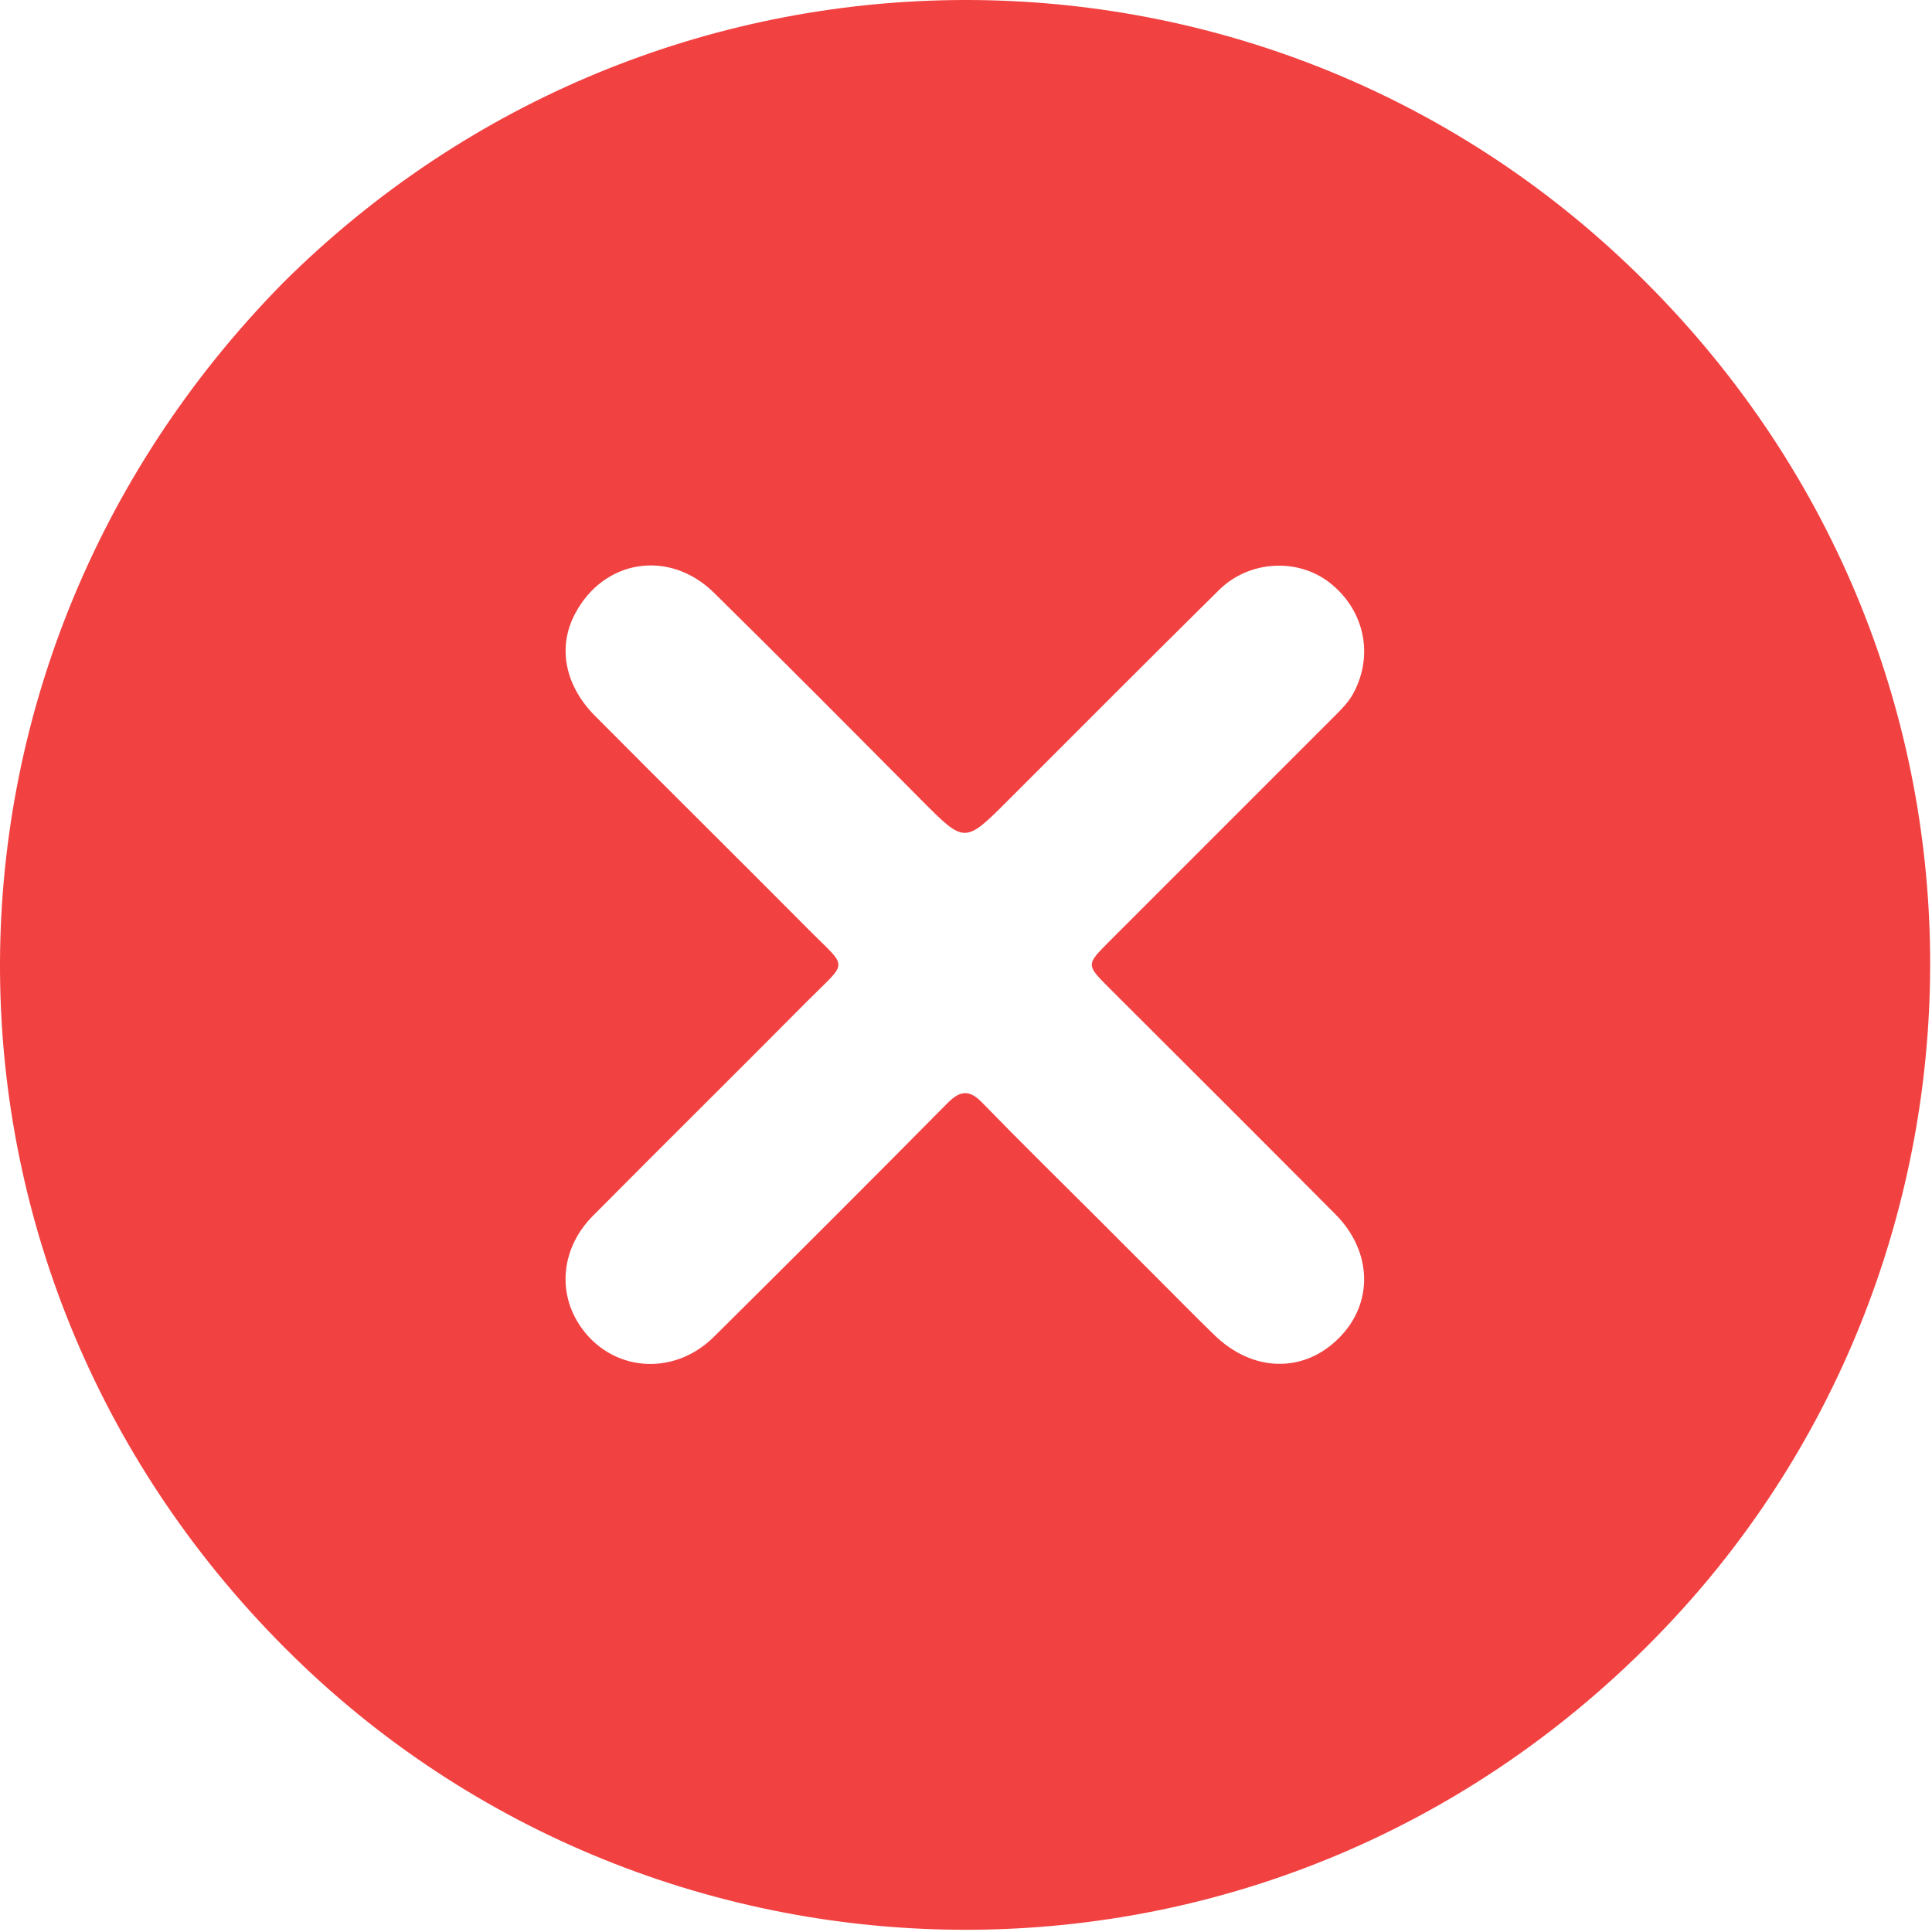 <?xml version="1.0" encoding="UTF-8"?>
<svg width="20px" height="20px" viewBox="0 0 20 20" version="1.1" xmlns="http://www.w3.org/2000/svg" xmlns:xlink="http://www.w3.org/1999/xlink">
    <!-- Generator: Sketch 58 (84663) - https://sketch.com -->
    <title>alerta</title>
    <desc>Created with Sketch.</desc>
    <g id="Dashboards" stroke="none" stroke-width="1" fill="none" fill-rule="evenodd">
        <g id="Mapa-Flujo-Celulosa" transform="translate(-1492, -308)" fill="#F24141">
            <g id="Group" transform="translate(1393, 240)">
                <g id="Group-22" transform="translate(51, 64)">
                    <g id="alerta" transform="translate(48, 4)">
                        <path d="M11.386,12.636 C11.581,12.831 11.776,13.027 11.971,13.222 C12.171,13.422 12.369,13.624 12.572,13.821 C12.966,14.205 13.493,14.218 13.857,13.855 C14.22,13.496 14.209,12.957 13.825,12.571 C13.042,11.783 12.255,10.999 11.469,10.214 C11.247,9.991 11.247,9.983 11.468,9.761 C12.254,8.976 13.039,8.19 13.824,7.405 C13.894,7.335 13.963,7.265 14.011,7.175 C14.223,6.781 14.125,6.315 13.766,6.033 C13.436,5.774 12.932,5.799 12.62,6.107 C11.89,6.828 11.166,7.555 10.44,8.281 C9.985,8.736 9.988,8.734 9.539,8.283 C8.826,7.565 8.113,6.847 7.392,6.137 C6.927,5.679 6.244,5.791 5.949,6.361 C5.773,6.699 5.846,7.094 6.157,7.408 C6.89,8.146 7.63,8.877 8.363,9.615 C8.785,10.041 8.786,9.932 8.356,10.365 C7.618,11.109 6.873,11.845 6.136,12.588 C5.817,12.91 5.767,13.361 5.997,13.713 C6.314,14.198 6.965,14.261 7.391,13.838 C8.2,13.036 9.006,12.231 9.807,11.421 C9.942,11.284 10.037,11.279 10.172,11.419 C10.571,11.83 10.98,12.231 11.386,12.636 M2.924,2.934 C6.784,-0.912 12.941,-0.974 16.842,2.731 C20.976,6.656 20.914,12.904 17.319,16.764 C13.36,21.014 6.931,20.949 3.045,17.154 C-0.976,13.227 -1.013,6.942 2.924,2.934" id="Fill-1"></path>
                    </g>
                </g>
            </g>
        </g>
    </g>
</svg>